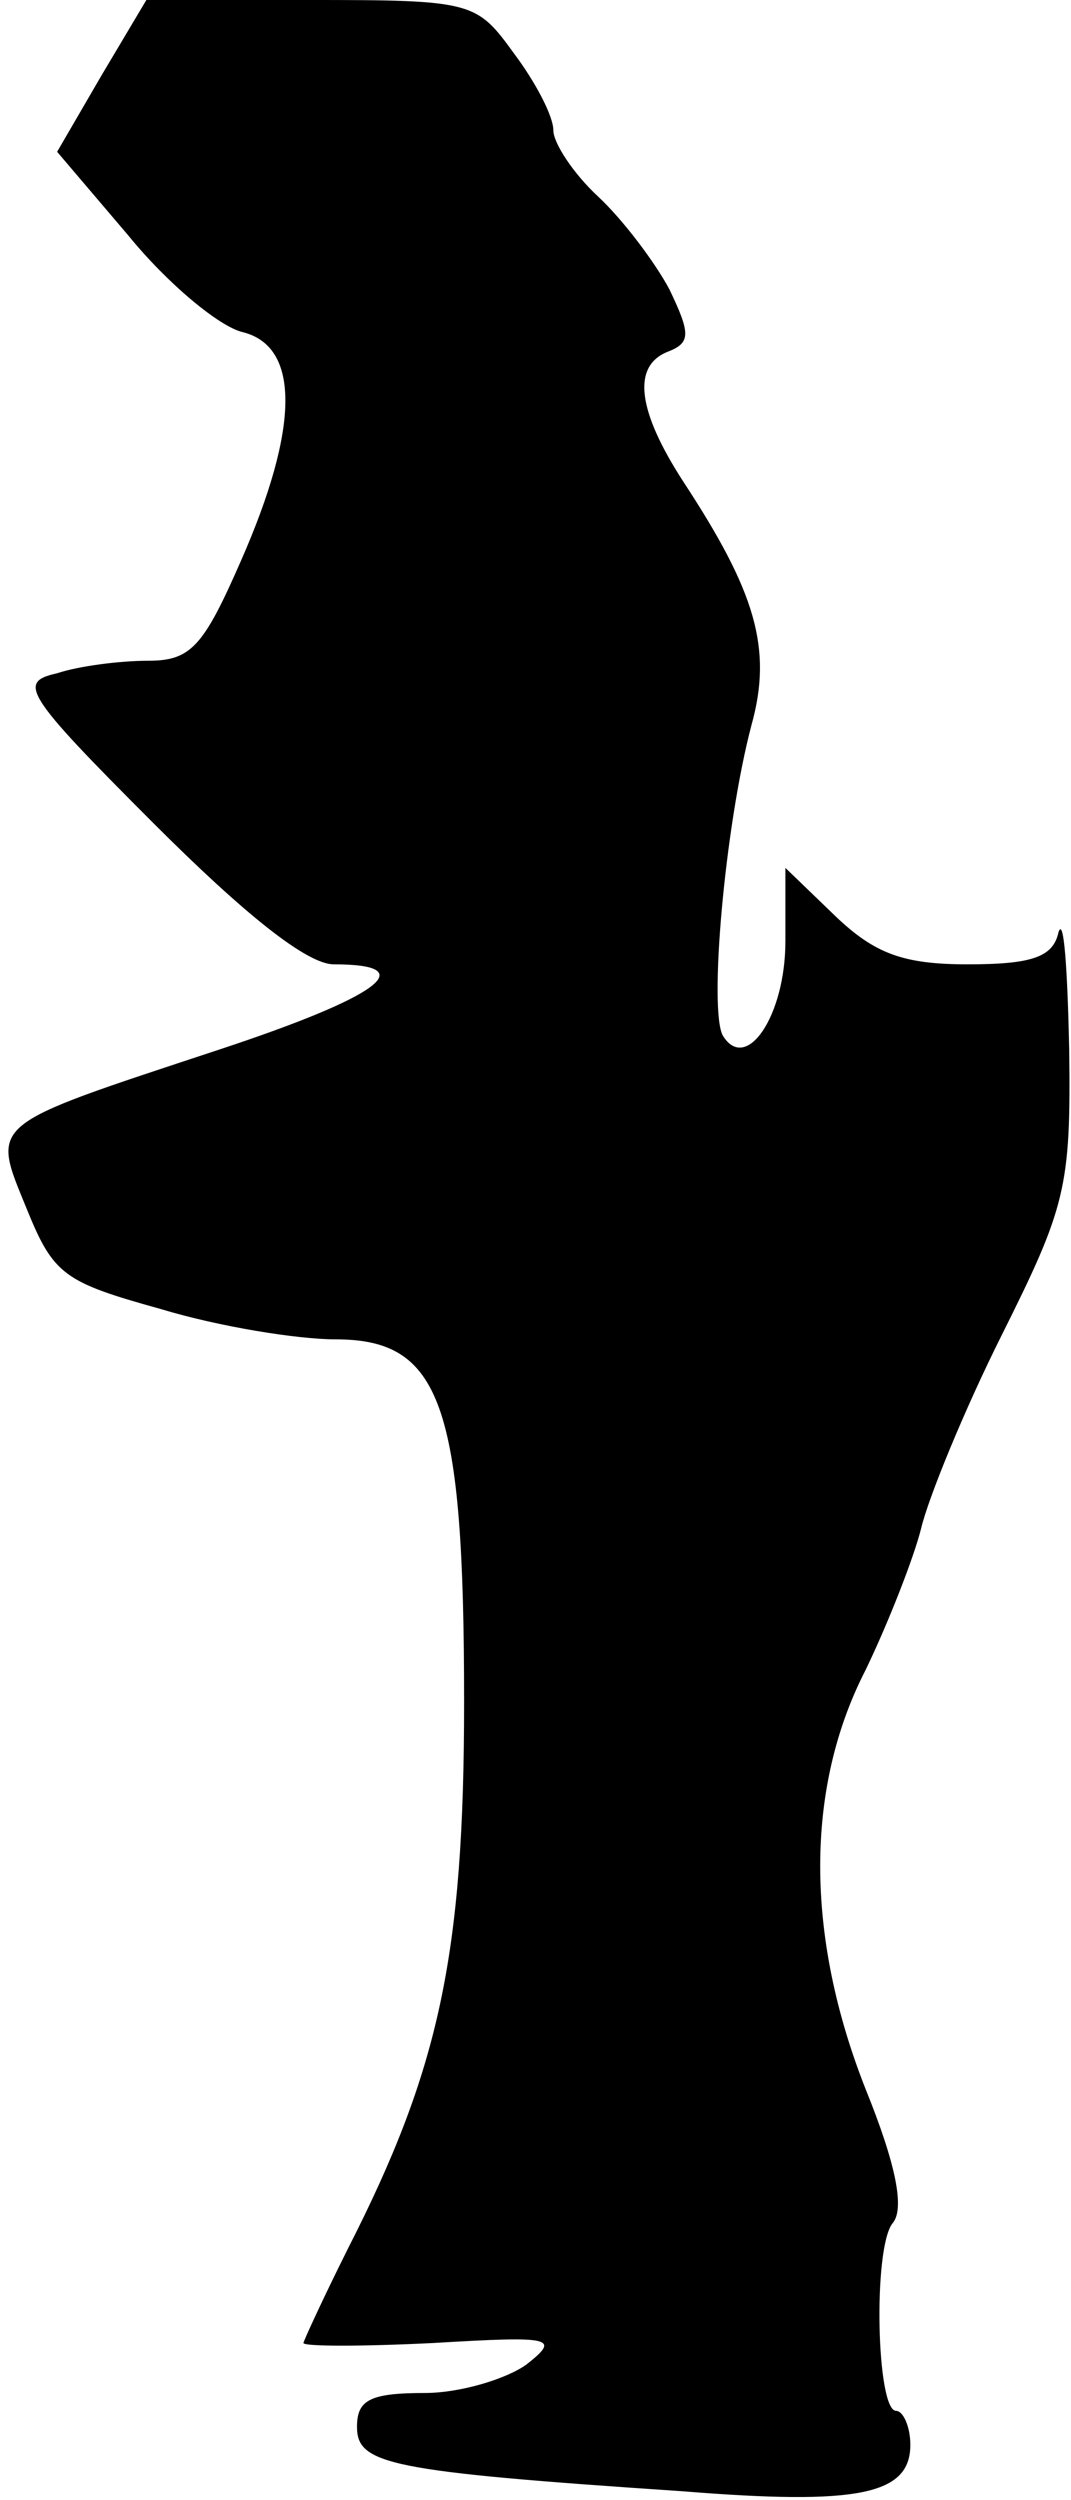 <?xml version="1.0" standalone="no"?>
<!DOCTYPE svg PUBLIC "-//W3C//DTD SVG 20010904//EN"
 "http://www.w3.org/TR/2001/REC-SVG-20010904/DTD/svg10.dtd">
<svg version="1.0" xmlns="http://www.w3.org/2000/svg"
 width="60pt" height="140pt" viewBox="0 0 60 140"
 preserveAspectRatio="xMidYMid meet">
<g transform="translate(0,140) scale(0.1,-0.1)"
fill="#000000" stroke="none">
<path fill="#000000" stroke="none" d="M57 1358 l-25 -43 40 -47 c22 -27 51
-51 64 -54 32 -8 32 -53 -1 -128 -21 -48 -28 -56 -52 -56 -16 0 -39 -3 -51 -7
-22 -5 -19 -11 54 -84 51 -51 86 -79 101 -79 50 0 26 -18 -65 -48 -130 -43
-127 -40 -107 -89 15 -37 21 -41 75 -56 33 -10 77 -17 98 -17 59 0 72 -36 72
-203 0 -142 -14 -206 -65 -306 -14 -28 -25 -52 -25 -53 0 -2 33 -2 73 0 67 4
71 3 52 -12 -11 -8 -37 -16 -57 -16 -31 0 -38 -4 -38 -19 0 -21 18 -25 182
-36 99 -8 128 -2 128 26 0 10 -4 19 -8 19 -11 0 -13 91 -2 105 7 8 2 33 -15
75 -34 86 -34 169 0 235 13 27 27 63 31 79 4 17 24 66 45 108 36 72 39 83 38
160 -1 46 -3 75 -6 66 -3 -14 -15 -18 -51 -18 -36 0 -52 6 -74 27 l-28 27 0
-41 c0 -42 -22 -74 -35 -53 -8 14 1 117 16 174 12 43 2 75 -38 136 -26 40 -29
65 -9 73 13 5 13 10 1 35 -8 15 -26 39 -40 52 -14 13 -25 30 -25 37 0 8 -10
27 -22 43 -21 29 -23 30 -114 30 l-92 0 -25 -42z"/>
</g>
</svg>
